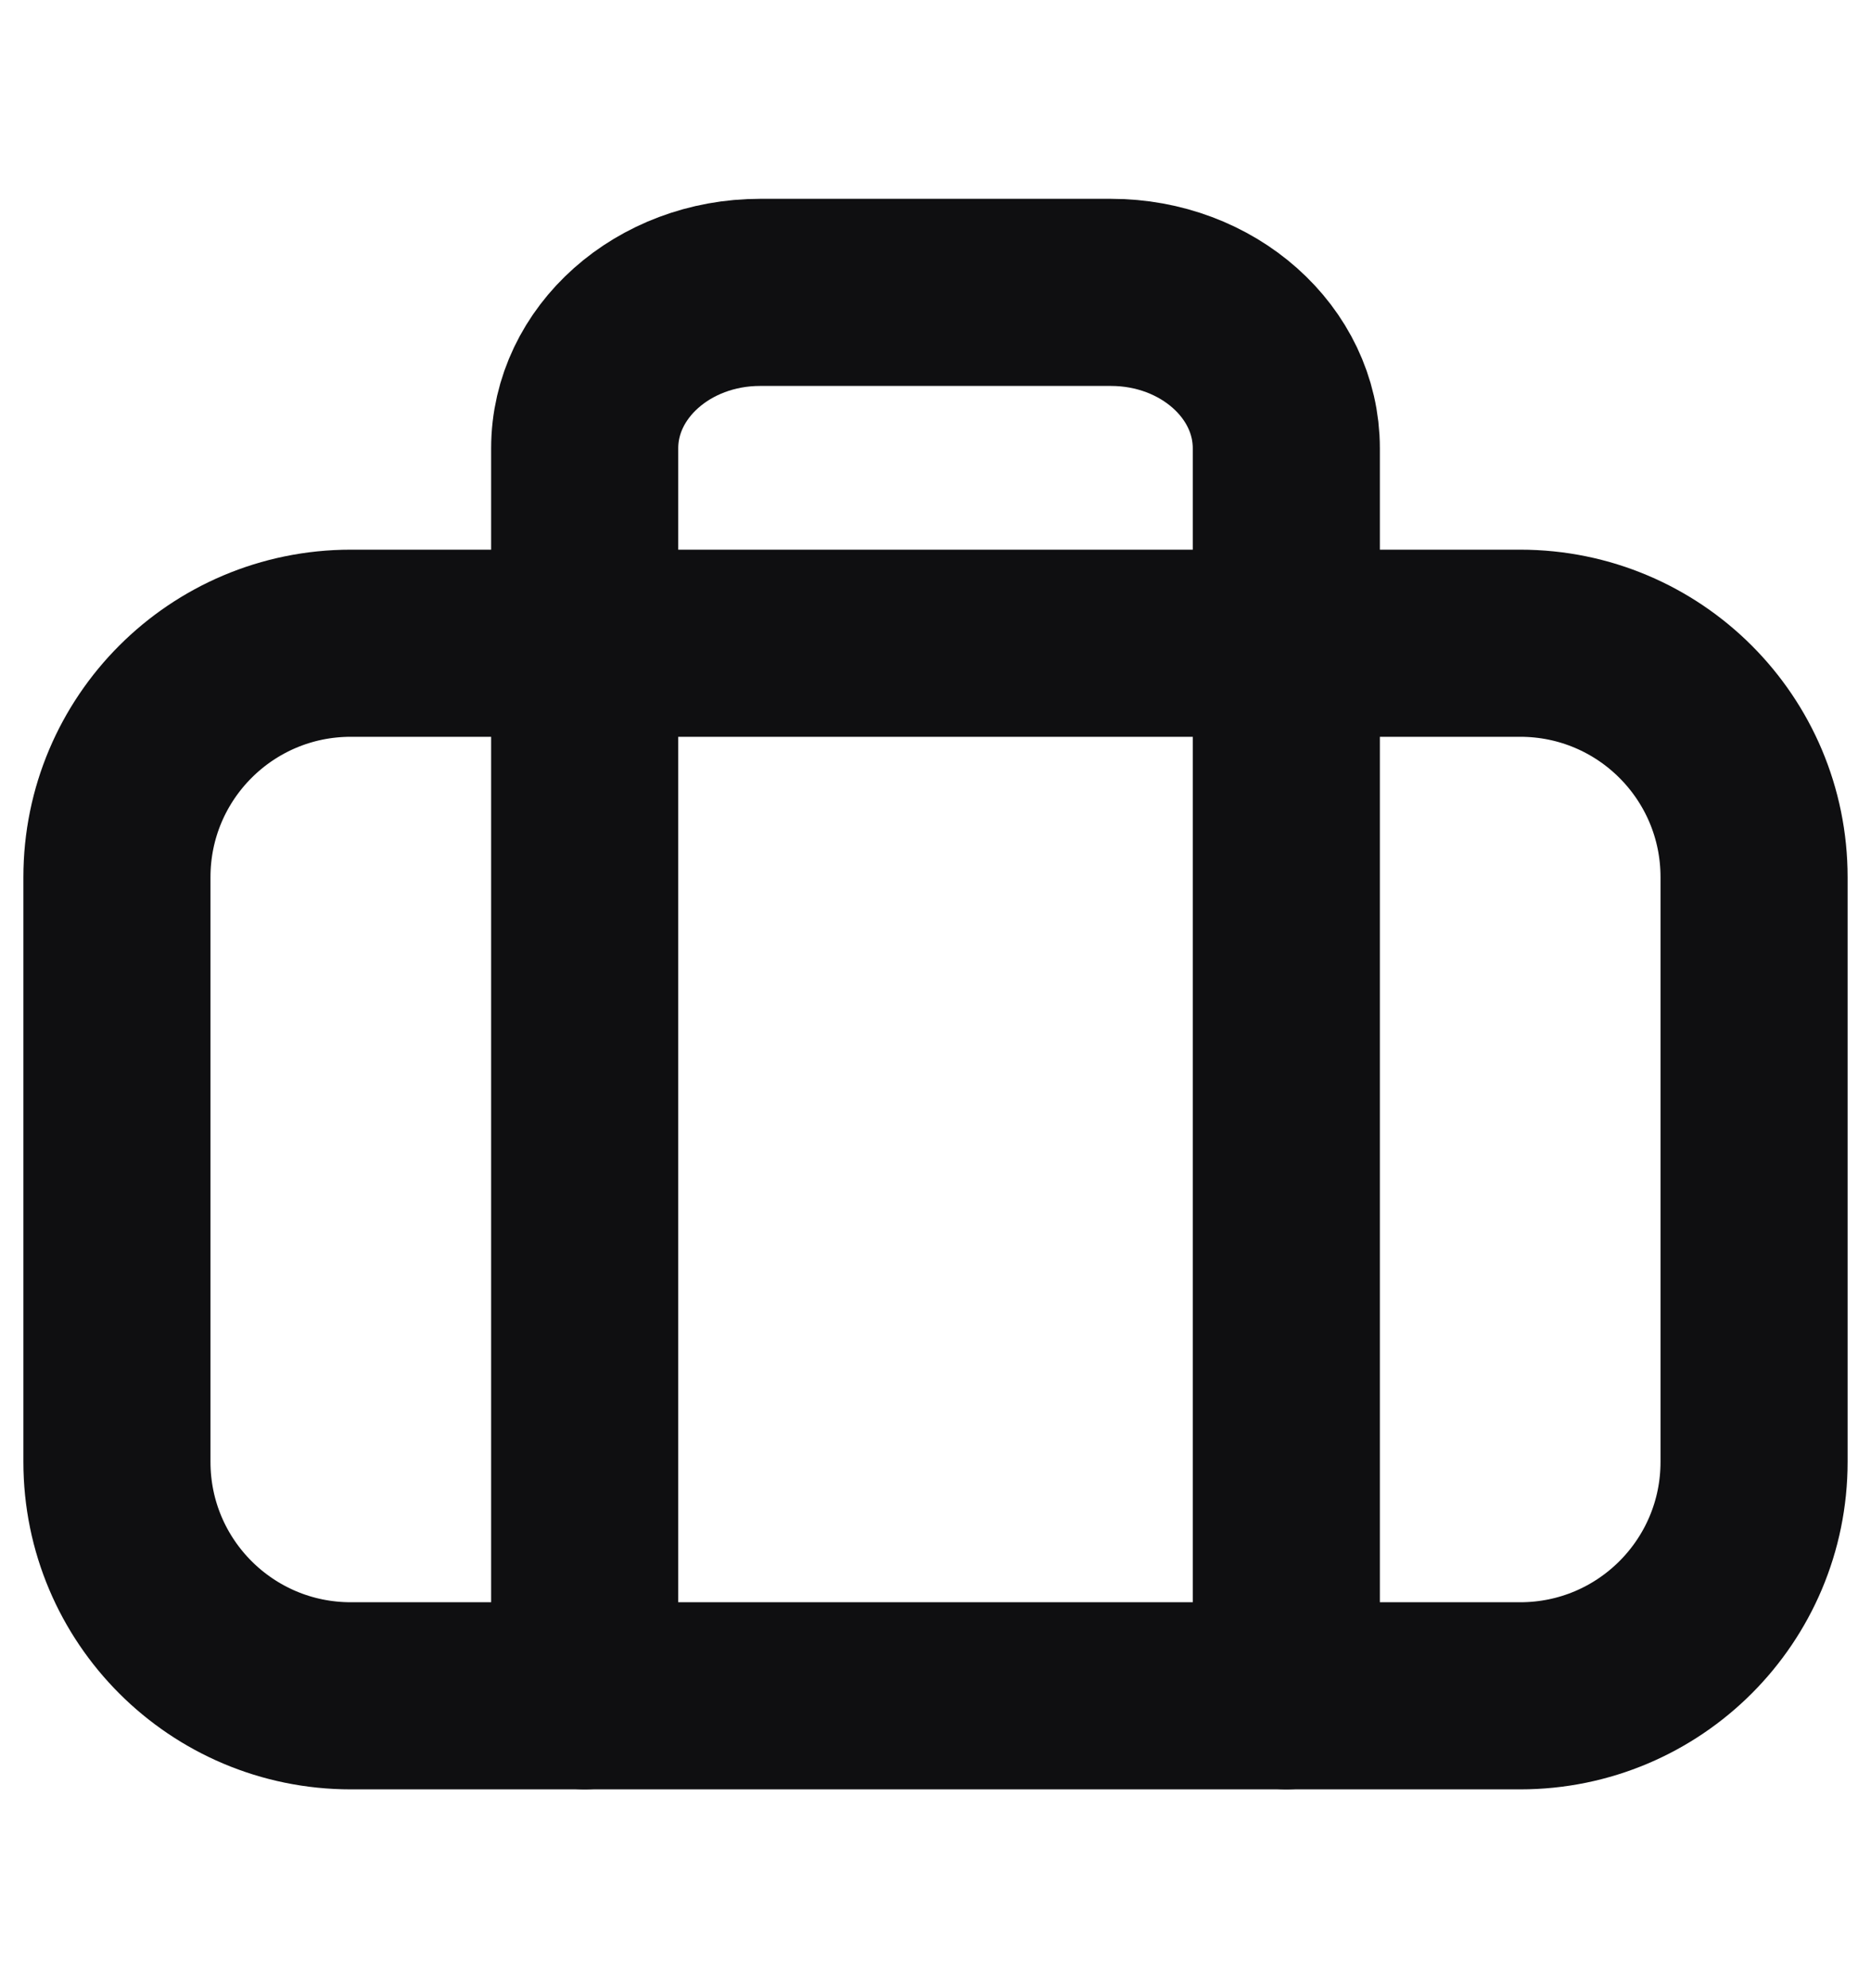 <svg width="16" height="17" viewBox="0 0 16 17" fill="none" xmlns="http://www.w3.org/2000/svg">
	<path fill-rule="evenodd" clip-rule="evenodd" d="M1 7.5C1 6.395 1.895 5.5 3 5.5H13C14.105 5.5 15 6.395 15 7.5V12.5C15 13.605 14.105 14.5 13 14.5H3C1.895 14.5 1 13.605 1 12.5V7.5Z" stroke="#0F0F11" stroke-width="1.6" stroke-linecap="round" stroke-linejoin="round"/>
	<path d="M11 14.5V3.833C11 3.097 10.328 2.5 9.5 2.5H6.5C5.672 2.5 5 3.097 5 3.833V14.5" stroke="#0F0F11" stroke-width="1.6" stroke-linecap="round" stroke-linejoin="round"/>
</svg>
